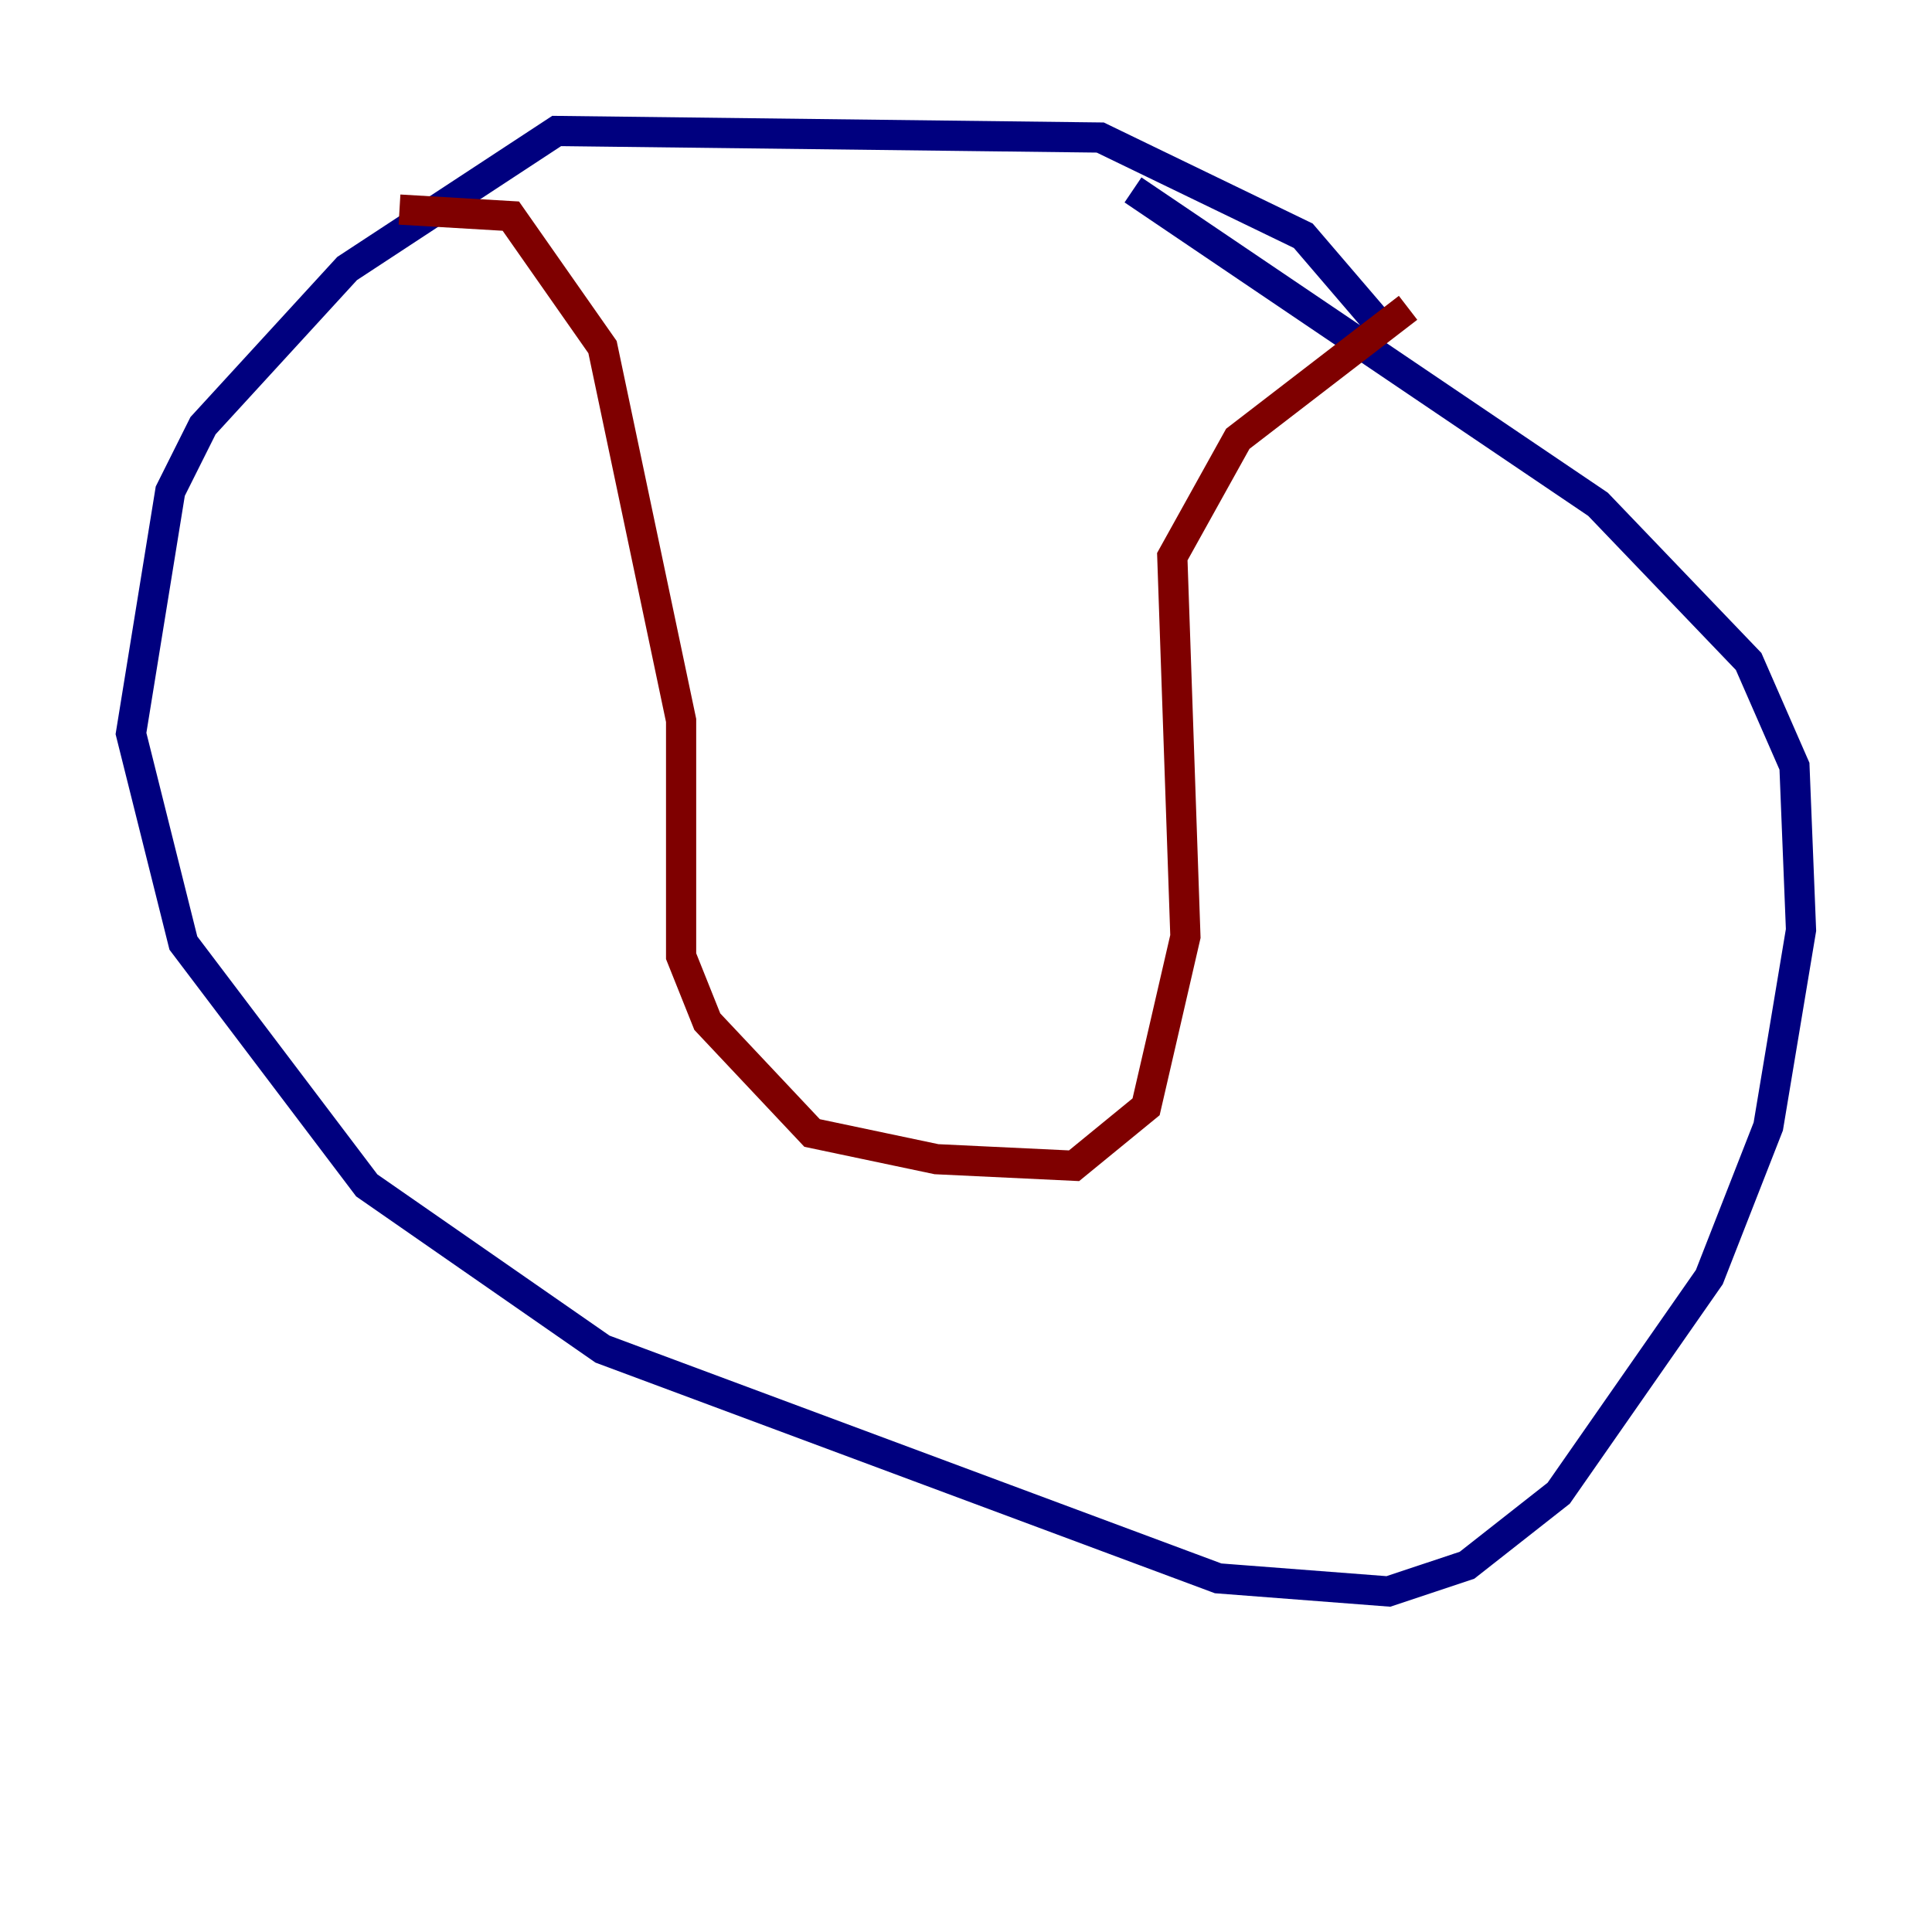 <?xml version="1.0" encoding="utf-8" ?>
<svg baseProfile="tiny" height="128" version="1.2" viewBox="0,0,128,128" width="128" xmlns="http://www.w3.org/2000/svg" xmlns:ev="http://www.w3.org/2001/xml-events" xmlns:xlink="http://www.w3.org/1999/xlink"><defs /><polyline fill="none" points="91.552,21.695 86.346,15.62 72.895,9.112 36.881,8.678 22.997,17.79 13.451,28.203 11.281,32.542 8.678,48.597 12.149,62.481 24.298,78.536 39.919,89.383 80.705,104.57 91.986,105.437 97.193,103.702 103.268,98.929 113.248,84.61 117.153,74.63 119.322,61.614 118.888,50.766 115.851,43.824 105.871,33.41 75.064,12.583" stroke="#00007f" stroke-width="2" /><polyline fill="none" points="26.468,13.885 33.844,14.319 39.919,22.997 45.125,47.729 45.125,63.349 46.861,67.688 53.803,75.064 62.047,76.8 71.159,77.234 75.932,73.329 78.536,62.047 77.668,36.881 82.007,29.071 93.288,20.393" stroke="#7f0000" stroke-width="2" /></svg>